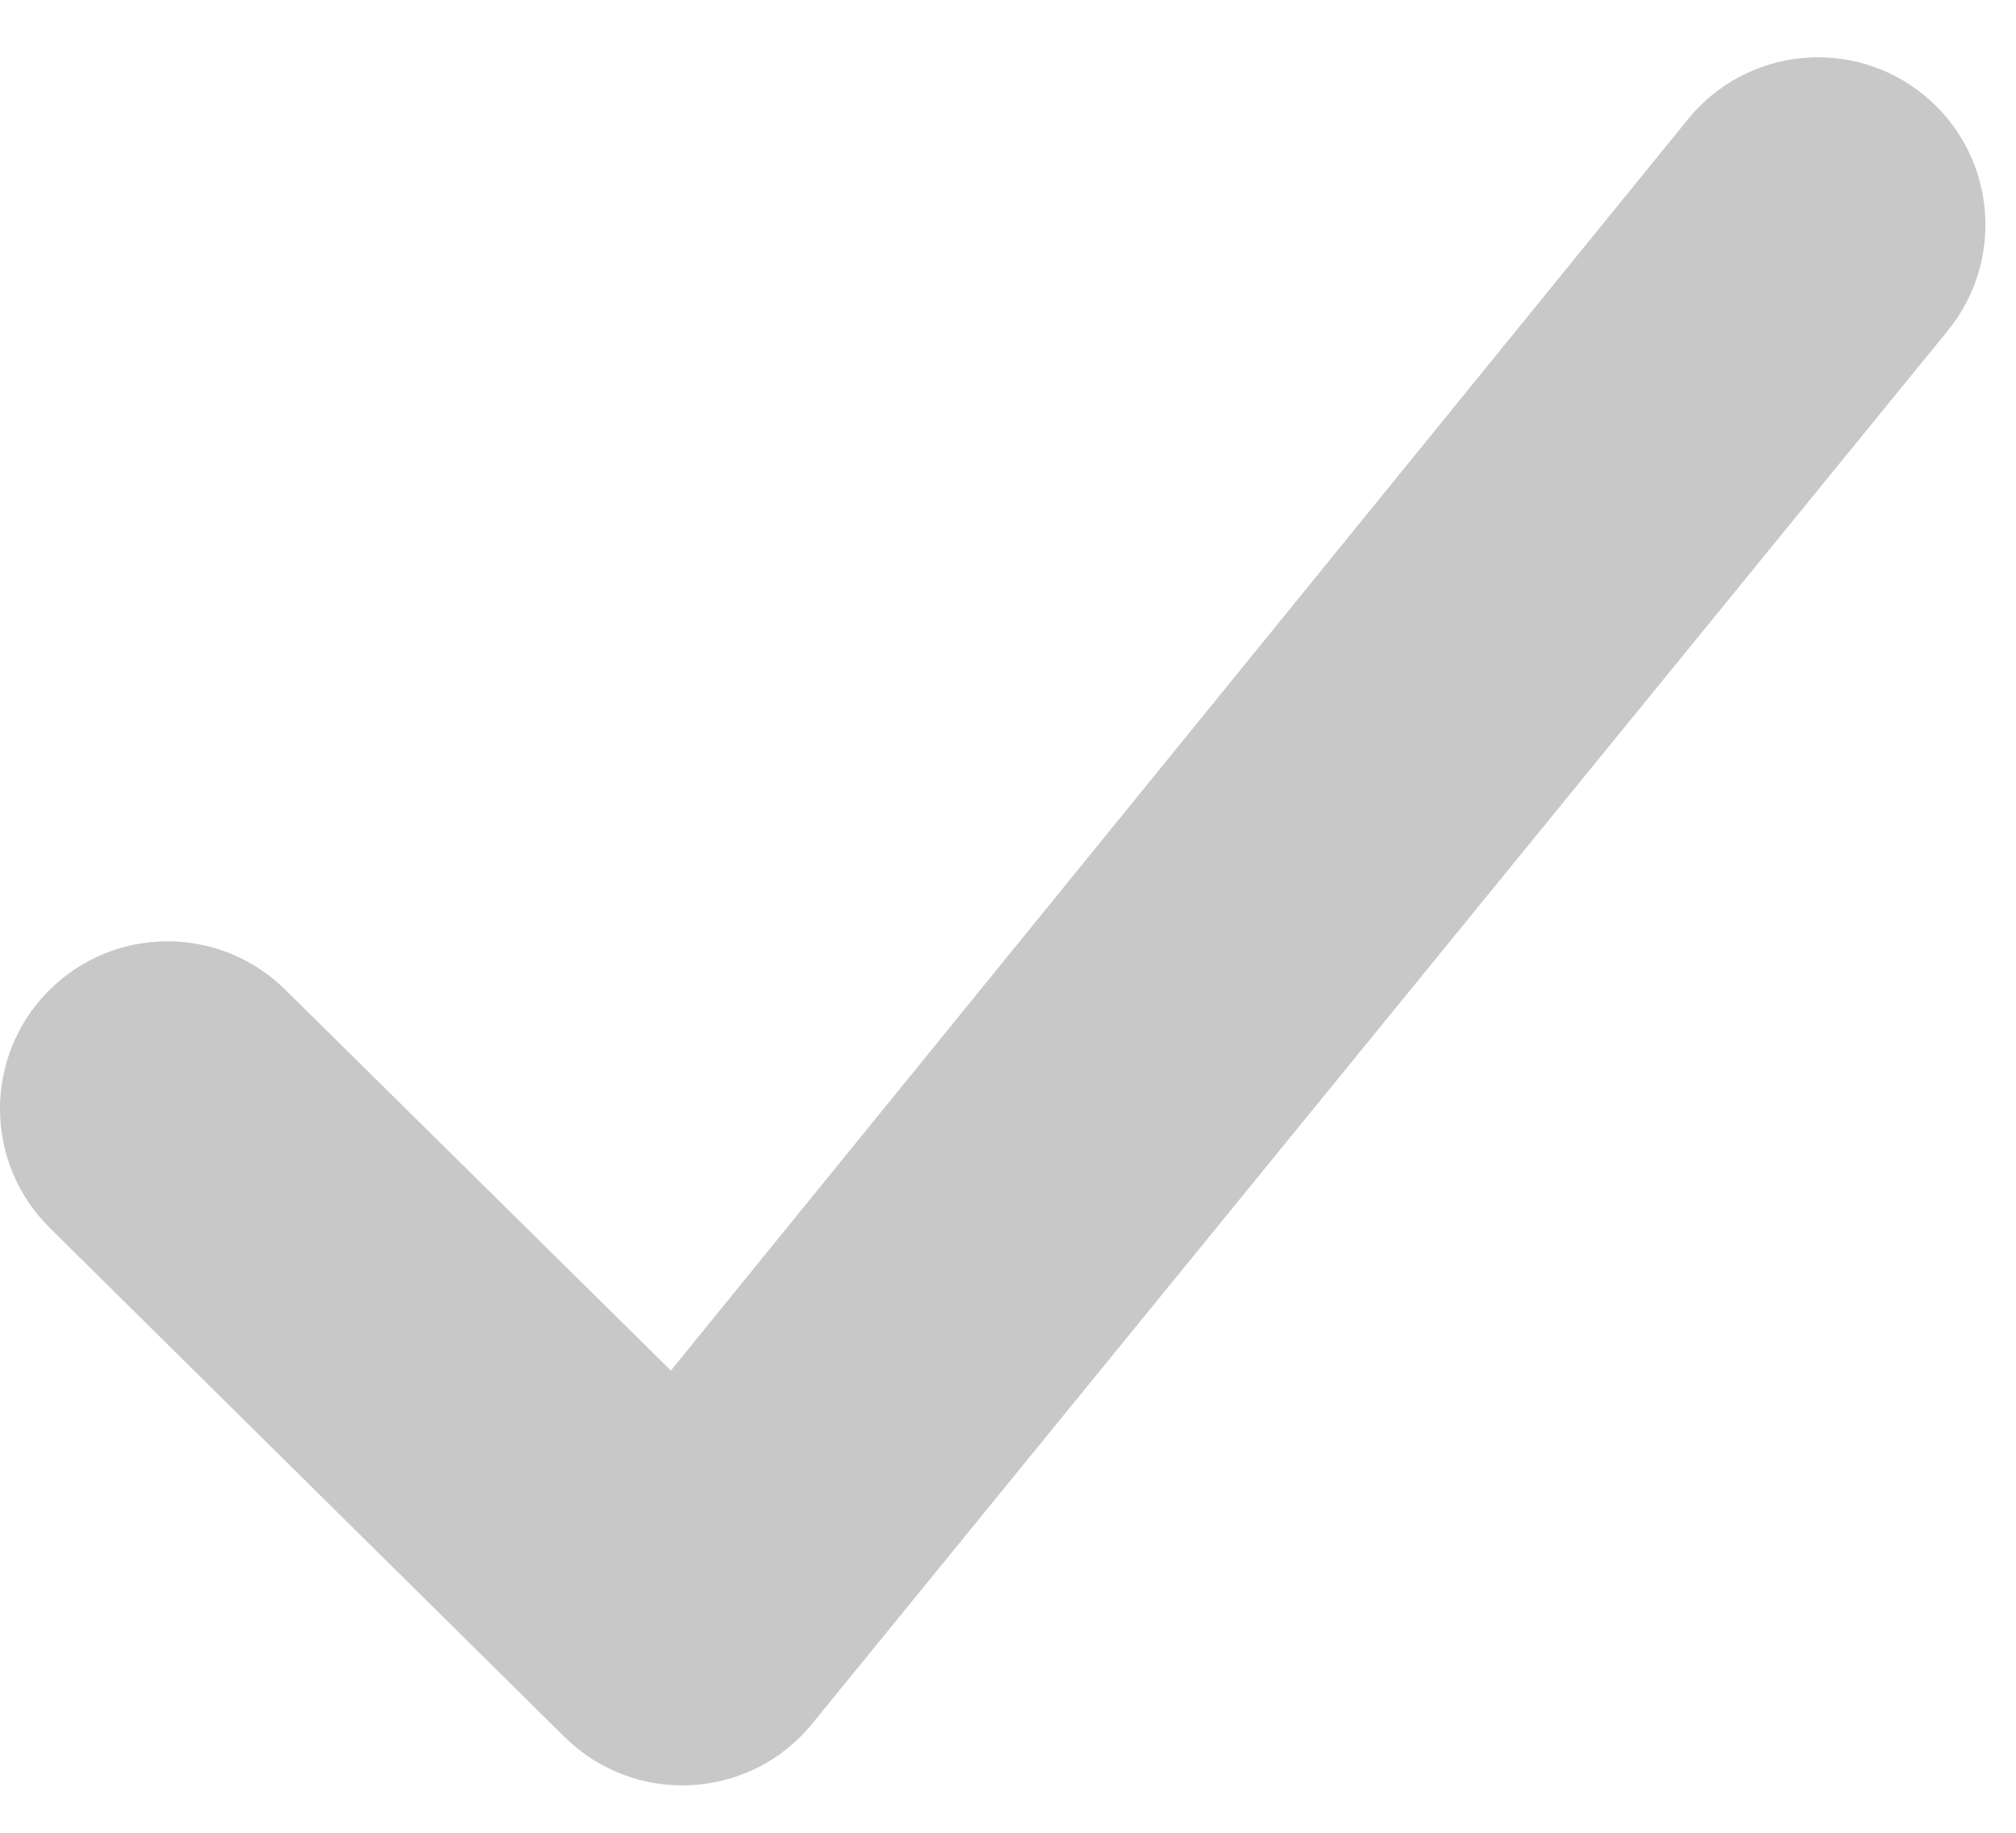 <svg width="22" height="20" viewBox="0 0 22 20" fill="none" xmlns="http://www.w3.org/2000/svg">
<path fill-rule="evenodd" clip-rule="evenodd" d="M6.162 18.955C6.928 19.713 8.182 19.646 8.863 18.81L21.256 3.608C21.893 2.825 21.776 1.674 20.994 1.036C20.212 0.399 19.06 0.516 18.423 1.298L7.321 14.956L3.113 10.8C2.395 10.09 1.237 10.097 0.528 10.815C-0.182 11.533 -0.175 12.69 0.543 13.399L6.162 18.956" fill="#C8C8C8"/>
</svg>
